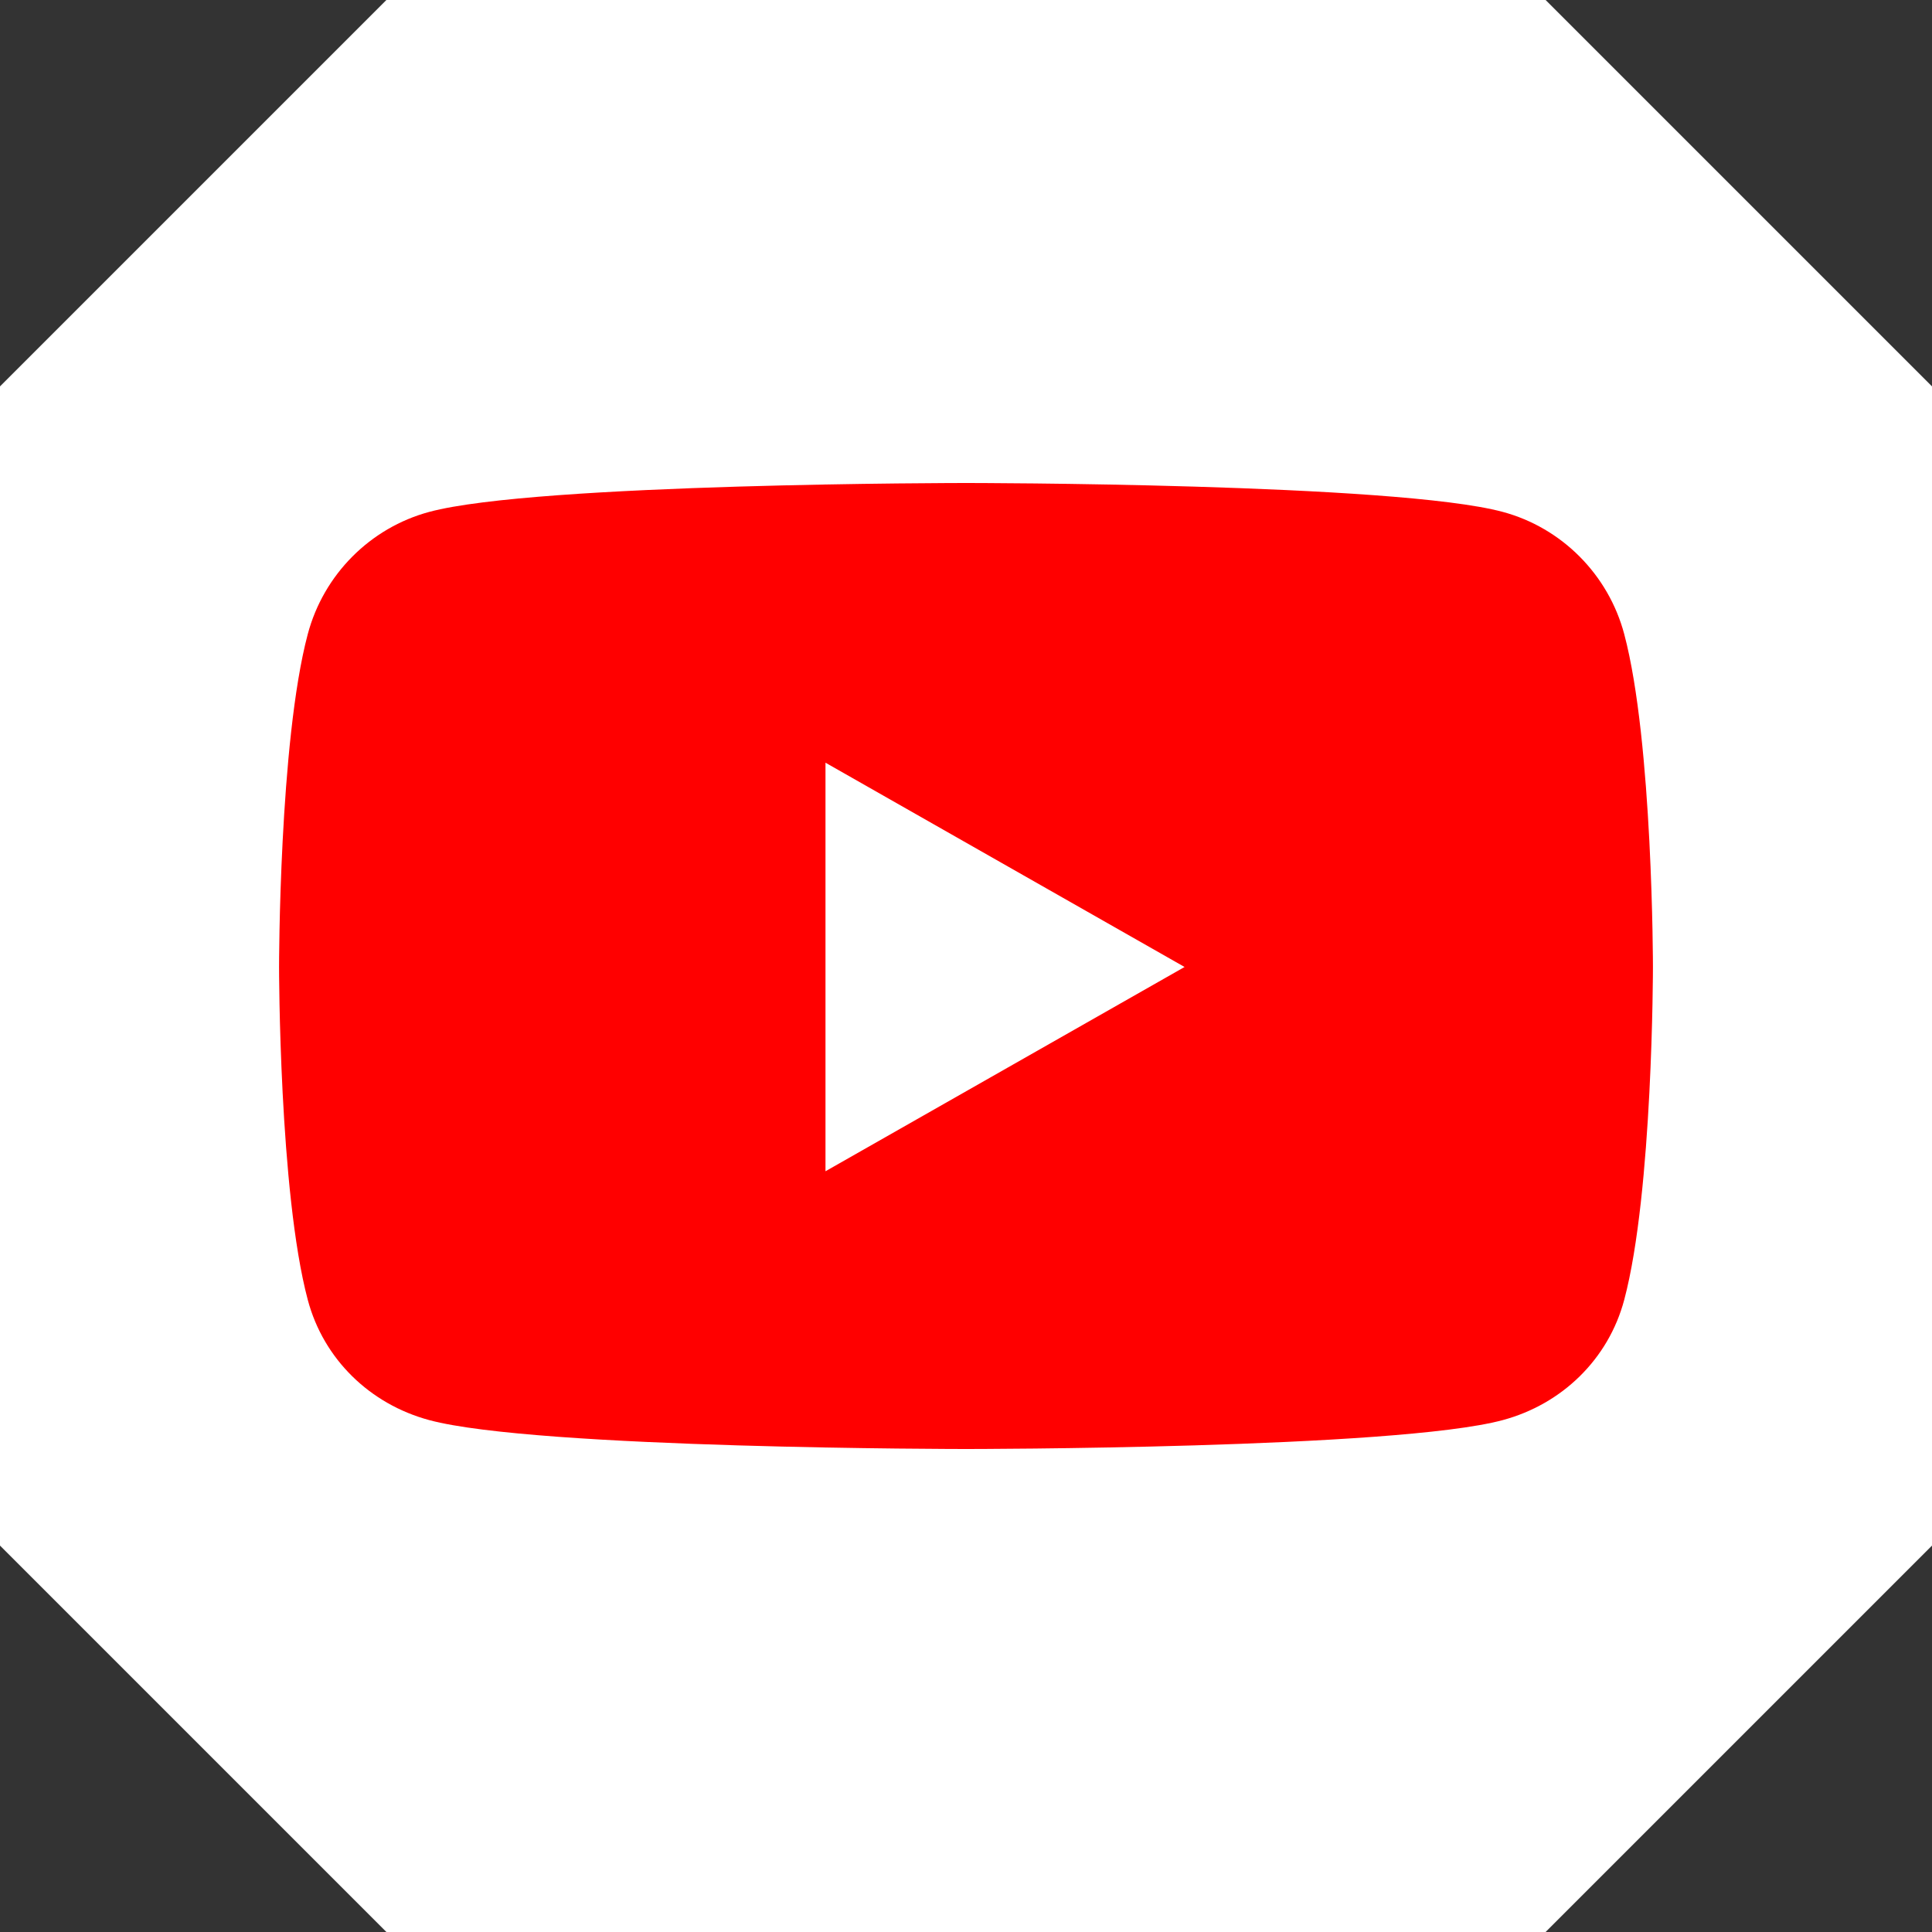 <?xml version="1.0" encoding="UTF-8" standalone="no"?><!-- Generator: Gravit.io --><svg xmlns="http://www.w3.org/2000/svg" xmlns:xlink="http://www.w3.org/1999/xlink" style="isolation:isolate" viewBox="0 0 100 100" width="100pt" height="100pt"><rect x="0" y="0" width="100" height="100" fill="#333333" stroke="none"/><defs><clipPath id="_clipPath_sjcBcEW4rd6DeWHNaEWXPeHdfUBmHa8b"><rect width="100" height="100"/></clipPath></defs><g clip-path="url(#_clipPath_sjcBcEW4rd6DeWHNaEWXPeHdfUBmHa8b)"><rect width="100" height="100" style="fill:rgb(0,0,0)" fill-opacity="0"/><path d=" M 20 0 L 0 20 L 0 80 L 20 100 L 80 100 L 100 80 L 100 20 L 80 0 L 20 0 Z " fill="rgb(255,255,255)"/><path d=" M 84.07 32.823 C 83.252 29.744 80.842 27.319 77.783 26.496 C 72.237 25 50 25 50 25 C 50 25 27.763 25 22.217 26.496 C 19.158 27.319 16.748 29.744 15.93 32.823 C 14.444 38.405 14.444 50.051 14.444 50.051 C 14.444 50.051 14.444 61.696 15.93 67.278 C 16.748 70.357 19.158 72.681 22.217 73.504 C 27.763 75 50 75 50 75 C 50 75 72.237 75 77.783 73.504 C 80.842 72.681 83.252 70.357 84.07 67.278 C 85.556 61.696 85.556 50.051 85.556 50.051 C 85.556 50.051 85.556 38.405 84.07 32.823 L 84.07 32.823 Z  M 42.727 60.624 L 42.727 39.477 L 61.313 50.051 L 42.727 60.624 L 42.727 60.624 Z " fill="rgb(255,0,0)"/></g></svg>